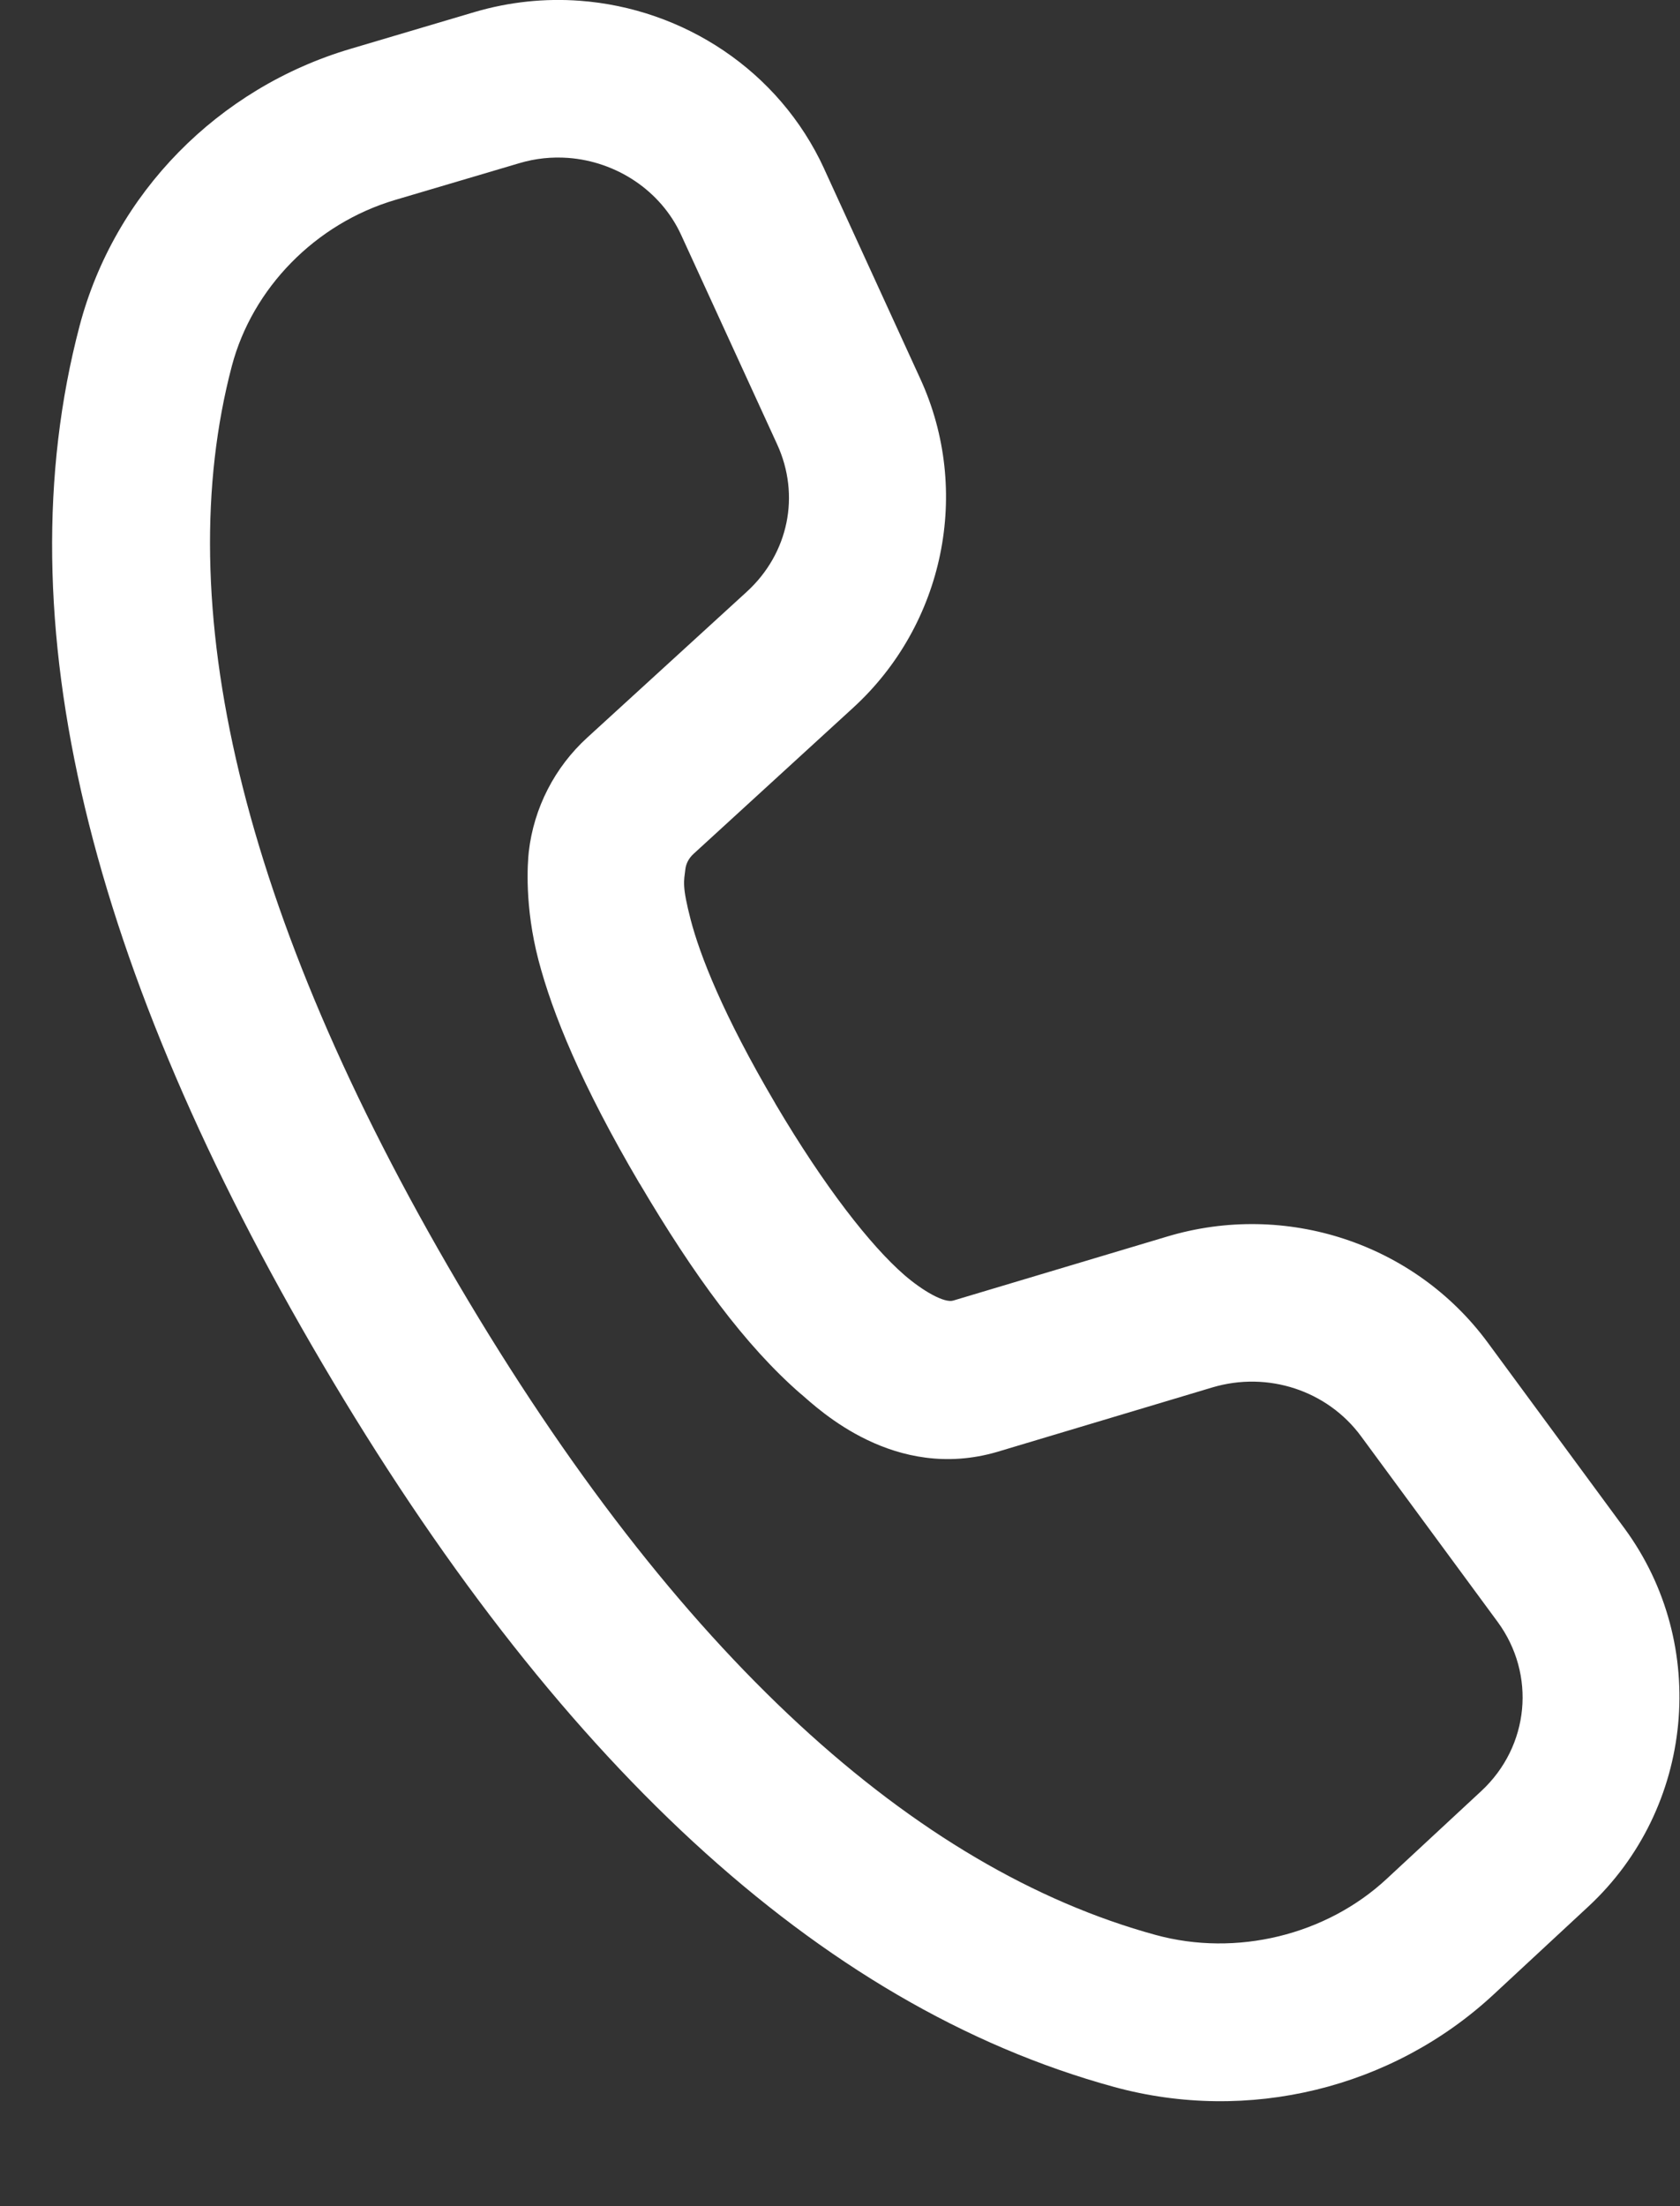 <svg width="16" height="21" viewBox="0 0 16 21" fill="none" xmlns="http://www.w3.org/2000/svg">
    <rect x="0" y="0" width="16" height="21" fill="#333333" stroke="none"/>
    <path d="M5.519 0.007C5.19 -0.017 4.852 0.017 4.522 0.114L3.338 0.465C2.077 0.838 1.091 1.839 0.758 3.102C0.018 5.911 0.865 9.235 3.069 12.978C5.269 16.715 7.777 19.09 10.61 19.865C11.885 20.214 13.261 19.881 14.227 18.983L15.127 18.148C16.135 17.213 16.285 15.655 15.471 14.548L14.17 12.781C13.473 11.834 12.244 11.431 11.114 11.771L9.078 12.38C8.993 12.405 8.789 12.289 8.611 12.135L8.61 12.134C8.293 11.858 7.854 11.301 7.384 10.505V10.504C6.88 9.649 6.666 9.089 6.579 8.759C6.493 8.428 6.514 8.388 6.527 8.276C6.533 8.221 6.56 8.169 6.605 8.128L6.606 8.127L8.123 6.739C8.993 5.945 9.255 4.674 8.765 3.606L7.85 1.609V1.608C7.419 0.669 6.506 0.079 5.519 0.007ZM5.41 1.503C5.87 1.537 6.292 1.813 6.486 2.234L7.402 4.231C7.623 4.714 7.512 5.267 7.112 5.633L5.594 7.02C5.283 7.303 5.084 7.69 5.036 8.108V8.108C5.024 8.218 4.995 8.627 5.128 9.138C5.262 9.649 5.537 10.325 6.091 11.266H6.092C6.609 12.142 7.097 12.808 7.626 13.268H7.627C7.799 13.416 8.519 14.106 9.498 13.82L9.501 13.819L11.545 13.207C12.076 13.048 12.643 13.238 12.962 13.671L14.263 15.438C14.631 15.939 14.567 16.622 14.107 17.049L13.206 17.885C12.63 18.42 11.775 18.629 11.005 18.418C8.715 17.791 6.45 15.763 4.362 12.217C2.271 8.666 1.617 5.73 2.208 3.484C2.404 2.743 3.003 2.128 3.764 1.903L4.947 1.553C5.101 1.507 5.257 1.492 5.41 1.503Z" fill="white"/>
</svg>
